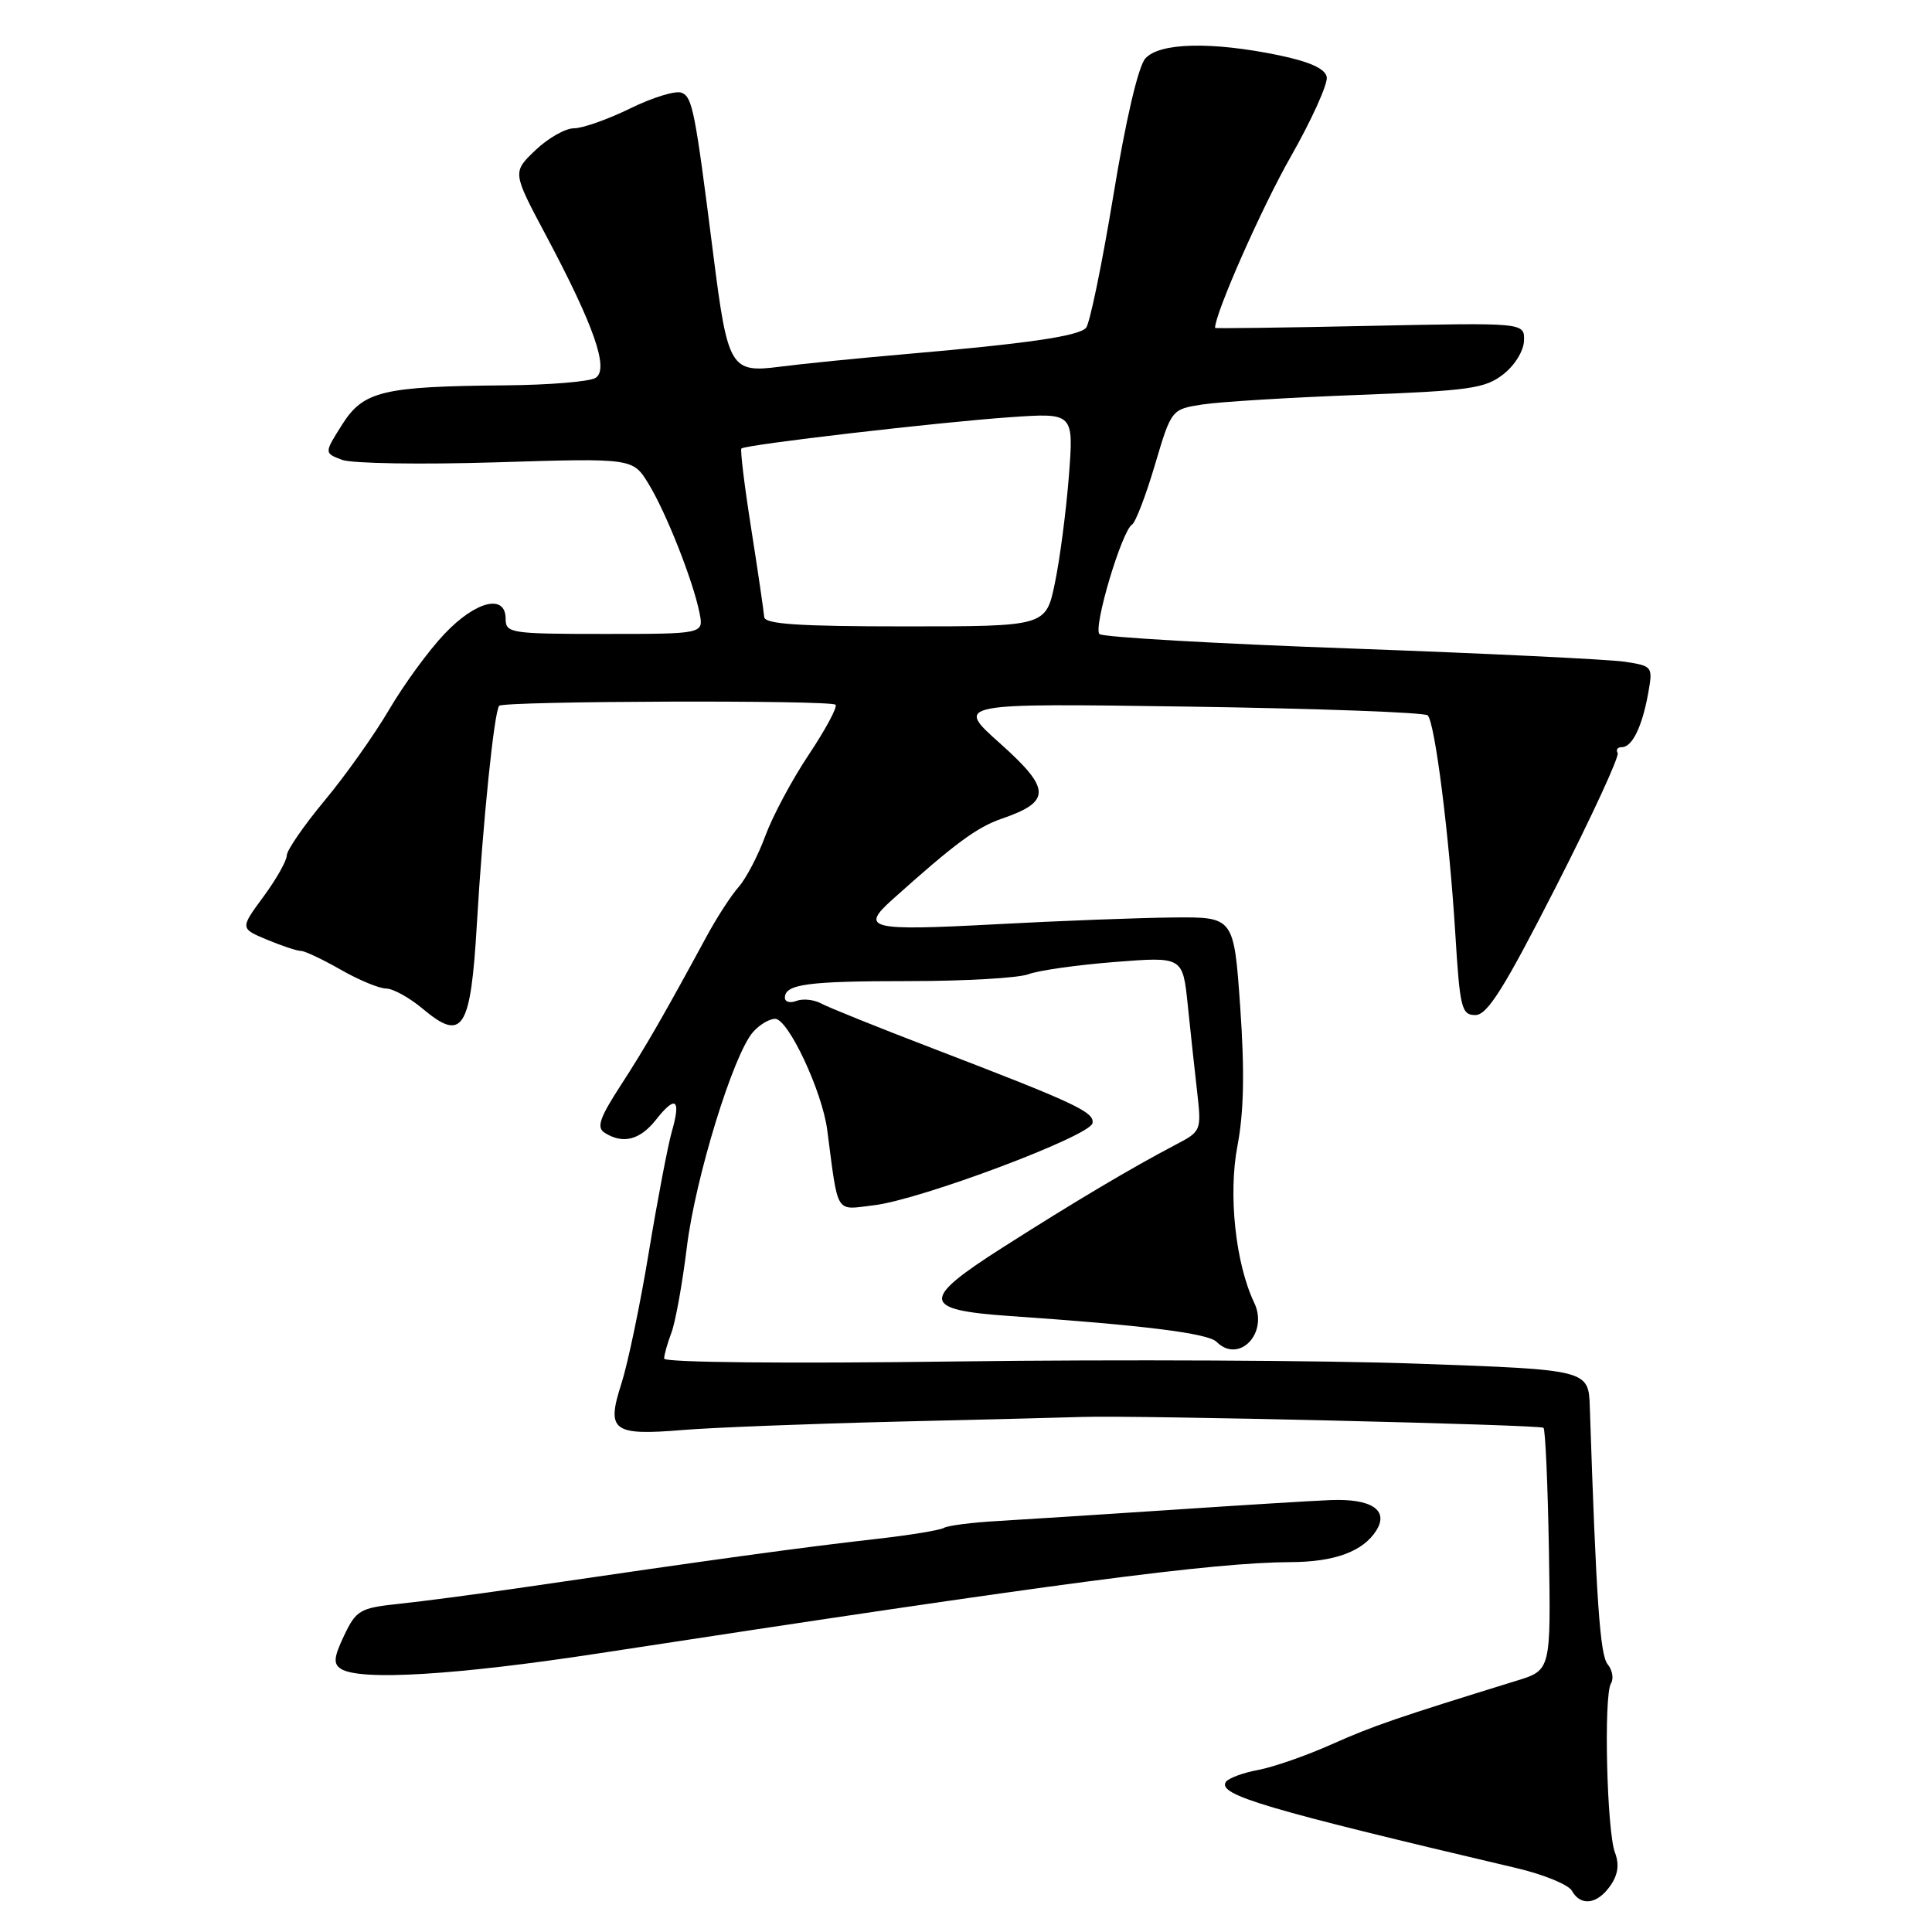 <?xml version="1.0" encoding="UTF-8" standalone="no"?>
<!DOCTYPE svg PUBLIC "-//W3C//DTD SVG 1.1//EN" "http://www.w3.org/Graphics/SVG/1.1/DTD/svg11.dtd" >
<svg xmlns="http://www.w3.org/2000/svg" xmlns:xlink="http://www.w3.org/1999/xlink" version="1.1" viewBox="0 0 256 256">
 <g >
 <path fill="currentColor"
d=" M 213.37 249.88 C 214.40 248.41 214.59 247.06 213.99 245.47 C 212.91 242.63 212.48 224.65 213.46 223.07 C 213.85 222.43 213.65 221.29 213.02 220.52 C 212.01 219.30 211.51 212.09 210.66 186.50 C 210.50 181.50 210.50 181.50 188.00 180.70 C 175.62 180.25 148.06 180.12 126.75 180.40 C 104.31 180.70 88.00 180.54 88.00 180.02 C 88.00 179.53 88.44 177.98 88.97 176.58 C 89.50 175.17 90.42 170.08 91.01 165.26 C 92.13 156.10 97.15 139.75 99.78 136.75 C 100.62 135.79 101.94 135.00 102.71 135.00 C 104.44 135.00 108.94 144.59 109.61 149.71 C 111.11 161.16 110.60 160.33 115.82 159.70 C 121.98 158.97 144.43 150.54 144.76 148.83 C 145.05 147.36 142.55 146.19 123.50 138.88 C 116.35 136.14 109.73 133.47 108.79 132.96 C 107.85 132.45 106.39 132.30 105.54 132.62 C 104.69 132.95 104.00 132.76 104.00 132.21 C 104.00 130.40 107.01 130.00 120.52 130.00 C 127.86 130.00 134.95 129.59 136.27 129.09 C 137.59 128.59 142.73 127.86 147.69 127.47 C 156.72 126.76 156.72 126.76 157.38 133.13 C 157.74 136.63 158.30 141.84 158.63 144.69 C 159.21 149.82 159.17 149.91 155.76 151.69 C 149.98 154.72 142.41 159.21 132.89 165.28 C 121.93 172.26 122.06 173.57 133.81 174.38 C 151.44 175.59 160.06 176.66 161.20 177.80 C 164.16 180.76 168.12 176.66 166.19 172.62 C 163.71 167.42 162.73 158.27 163.97 151.82 C 164.82 147.37 164.93 141.95 164.34 133.50 C 163.50 121.50 163.50 121.50 155.50 121.57 C 151.10 121.61 140.41 122.01 131.75 122.48 C 115.17 123.36 113.94 123.06 118.25 119.19 C 126.51 111.78 129.44 109.61 132.74 108.48 C 139.32 106.22 139.28 104.55 132.52 98.51 C 126.54 93.18 126.54 93.18 157.52 93.63 C 174.55 93.88 188.80 94.40 189.18 94.79 C 190.14 95.78 192.02 110.61 192.83 123.62 C 193.44 133.61 193.66 134.50 195.50 134.50 C 197.08 134.50 199.31 130.95 206.16 117.52 C 210.93 108.17 214.61 100.19 214.35 99.77 C 214.09 99.34 214.34 99.00 214.91 99.00 C 216.27 99.00 217.59 96.30 218.39 91.88 C 219.03 88.31 218.99 88.25 215.27 87.68 C 213.20 87.37 196.88 86.58 179.00 85.93 C 161.12 85.29 146.14 84.43 145.69 84.02 C 144.81 83.22 148.64 70.34 150.01 69.50 C 150.47 69.21 151.83 65.66 153.03 61.61 C 155.22 54.23 155.22 54.23 159.36 53.59 C 161.64 53.24 170.93 52.67 180.00 52.33 C 194.70 51.77 196.79 51.48 199.19 49.60 C 200.72 48.41 201.91 46.47 201.94 45.12 C 202.00 42.75 202.00 42.75 181.50 43.18 C 170.22 43.42 161.00 43.54 161.00 43.45 C 161.00 41.52 167.17 27.54 171.01 20.80 C 173.82 15.86 175.97 11.09 175.80 10.20 C 175.59 9.10 173.55 8.18 169.49 7.33 C 160.56 5.48 153.63 5.64 151.76 7.75 C 150.82 8.82 149.16 15.92 147.51 26.00 C 146.01 35.08 144.39 42.93 143.90 43.45 C 142.86 44.55 136.12 45.53 120.00 46.92 C 113.67 47.47 106.18 48.22 103.35 48.59 C 96.81 49.44 96.43 48.81 94.52 33.77 C 92.08 14.51 91.75 12.84 90.29 12.28 C 89.51 11.98 86.46 12.92 83.50 14.37 C 80.54 15.82 77.19 17.00 76.05 17.00 C 74.91 17.00 72.61 18.31 70.94 19.91 C 67.89 22.82 67.89 22.82 72.33 31.16 C 78.73 43.19 80.73 48.92 78.92 50.07 C 78.14 50.57 72.78 51.01 67.00 51.06 C 50.69 51.20 48.15 51.81 45.33 56.27 C 42.95 60.03 42.95 60.03 45.31 60.93 C 46.60 61.42 55.80 61.57 65.76 61.26 C 83.85 60.70 83.85 60.70 85.93 64.10 C 88.26 67.90 91.85 76.98 92.69 81.22 C 93.25 84.00 93.25 84.00 80.12 84.00 C 67.67 84.00 67.00 83.90 67.00 82.00 C 67.00 78.65 63.06 79.61 58.91 83.98 C 56.82 86.17 53.53 90.68 51.58 94.00 C 49.63 97.32 45.78 102.76 43.02 106.07 C 40.26 109.39 38.00 112.67 38.00 113.35 C 38.00 114.04 36.61 116.50 34.91 118.81 C 31.81 123.02 31.81 123.02 35.37 124.51 C 37.33 125.33 39.35 126.00 39.87 126.00 C 40.38 126.00 42.75 127.12 45.15 128.49 C 47.54 129.86 50.25 130.98 51.17 130.99 C 52.09 130.99 54.28 132.21 56.03 133.68 C 61.31 138.12 62.37 136.45 63.19 122.40 C 63.98 108.90 65.49 94.18 66.15 93.52 C 66.79 92.88 110.08 92.74 110.71 93.38 C 111.00 93.66 109.42 96.61 107.21 99.93 C 104.99 103.24 102.39 108.10 101.42 110.73 C 100.46 113.35 98.86 116.41 97.88 117.52 C 96.89 118.63 95.00 121.55 93.66 124.02 C 87.95 134.55 85.50 138.81 82.22 143.86 C 79.44 148.15 79.02 149.40 80.12 150.10 C 82.56 151.64 84.80 151.06 86.94 148.35 C 89.53 145.06 90.26 145.62 89.02 149.94 C 88.50 151.76 87.13 158.93 85.98 165.87 C 84.84 172.82 83.19 180.69 82.33 183.37 C 80.32 189.61 81.17 190.25 90.50 189.48 C 94.35 189.16 107.17 188.66 119.00 188.37 C 130.82 188.09 141.85 187.81 143.50 187.75 C 150.64 187.52 204.11 188.78 204.52 189.19 C 204.77 189.44 205.09 196.76 205.24 205.47 C 205.50 221.30 205.50 221.30 201.00 222.69 C 185.17 227.58 181.89 228.70 176.46 231.13 C 173.13 232.62 168.74 234.15 166.70 234.53 C 164.65 234.91 162.73 235.64 162.42 236.13 C 161.36 237.84 167.65 239.70 200.98 247.54 C 204.54 248.38 207.83 249.73 208.28 250.53 C 209.45 252.63 211.64 252.35 213.37 249.88 Z  M 79.39 219.07 C 140.45 209.71 160.73 207.04 171.00 206.99 C 176.86 206.97 180.63 205.57 182.38 202.78 C 184.06 200.08 181.69 198.54 176.23 198.77 C 173.63 198.88 164.07 199.47 155.00 200.08 C 145.93 200.68 135.68 201.34 132.24 201.54 C 128.80 201.73 125.57 202.15 125.08 202.45 C 124.58 202.76 120.42 203.44 115.84 203.95 C 105.99 205.07 95.39 206.52 68.50 210.46 C 63.00 211.26 55.98 212.19 52.91 212.51 C 47.70 213.06 47.20 213.35 45.60 216.71 C 44.22 219.62 44.14 220.47 45.19 221.14 C 47.72 222.74 60.46 221.97 79.39 219.07 Z  M 101.26 81.75 C 101.21 81.06 100.45 75.83 99.55 70.12 C 98.65 64.42 98.06 59.60 98.24 59.43 C 98.74 58.92 124.55 55.92 133.89 55.28 C 142.28 54.70 142.28 54.70 141.63 63.10 C 141.27 67.72 140.44 74.09 139.78 77.25 C 138.59 83.00 138.59 83.00 119.96 83.00 C 105.77 83.00 101.32 82.70 101.26 81.75 Z "/>
</g>
</svg>